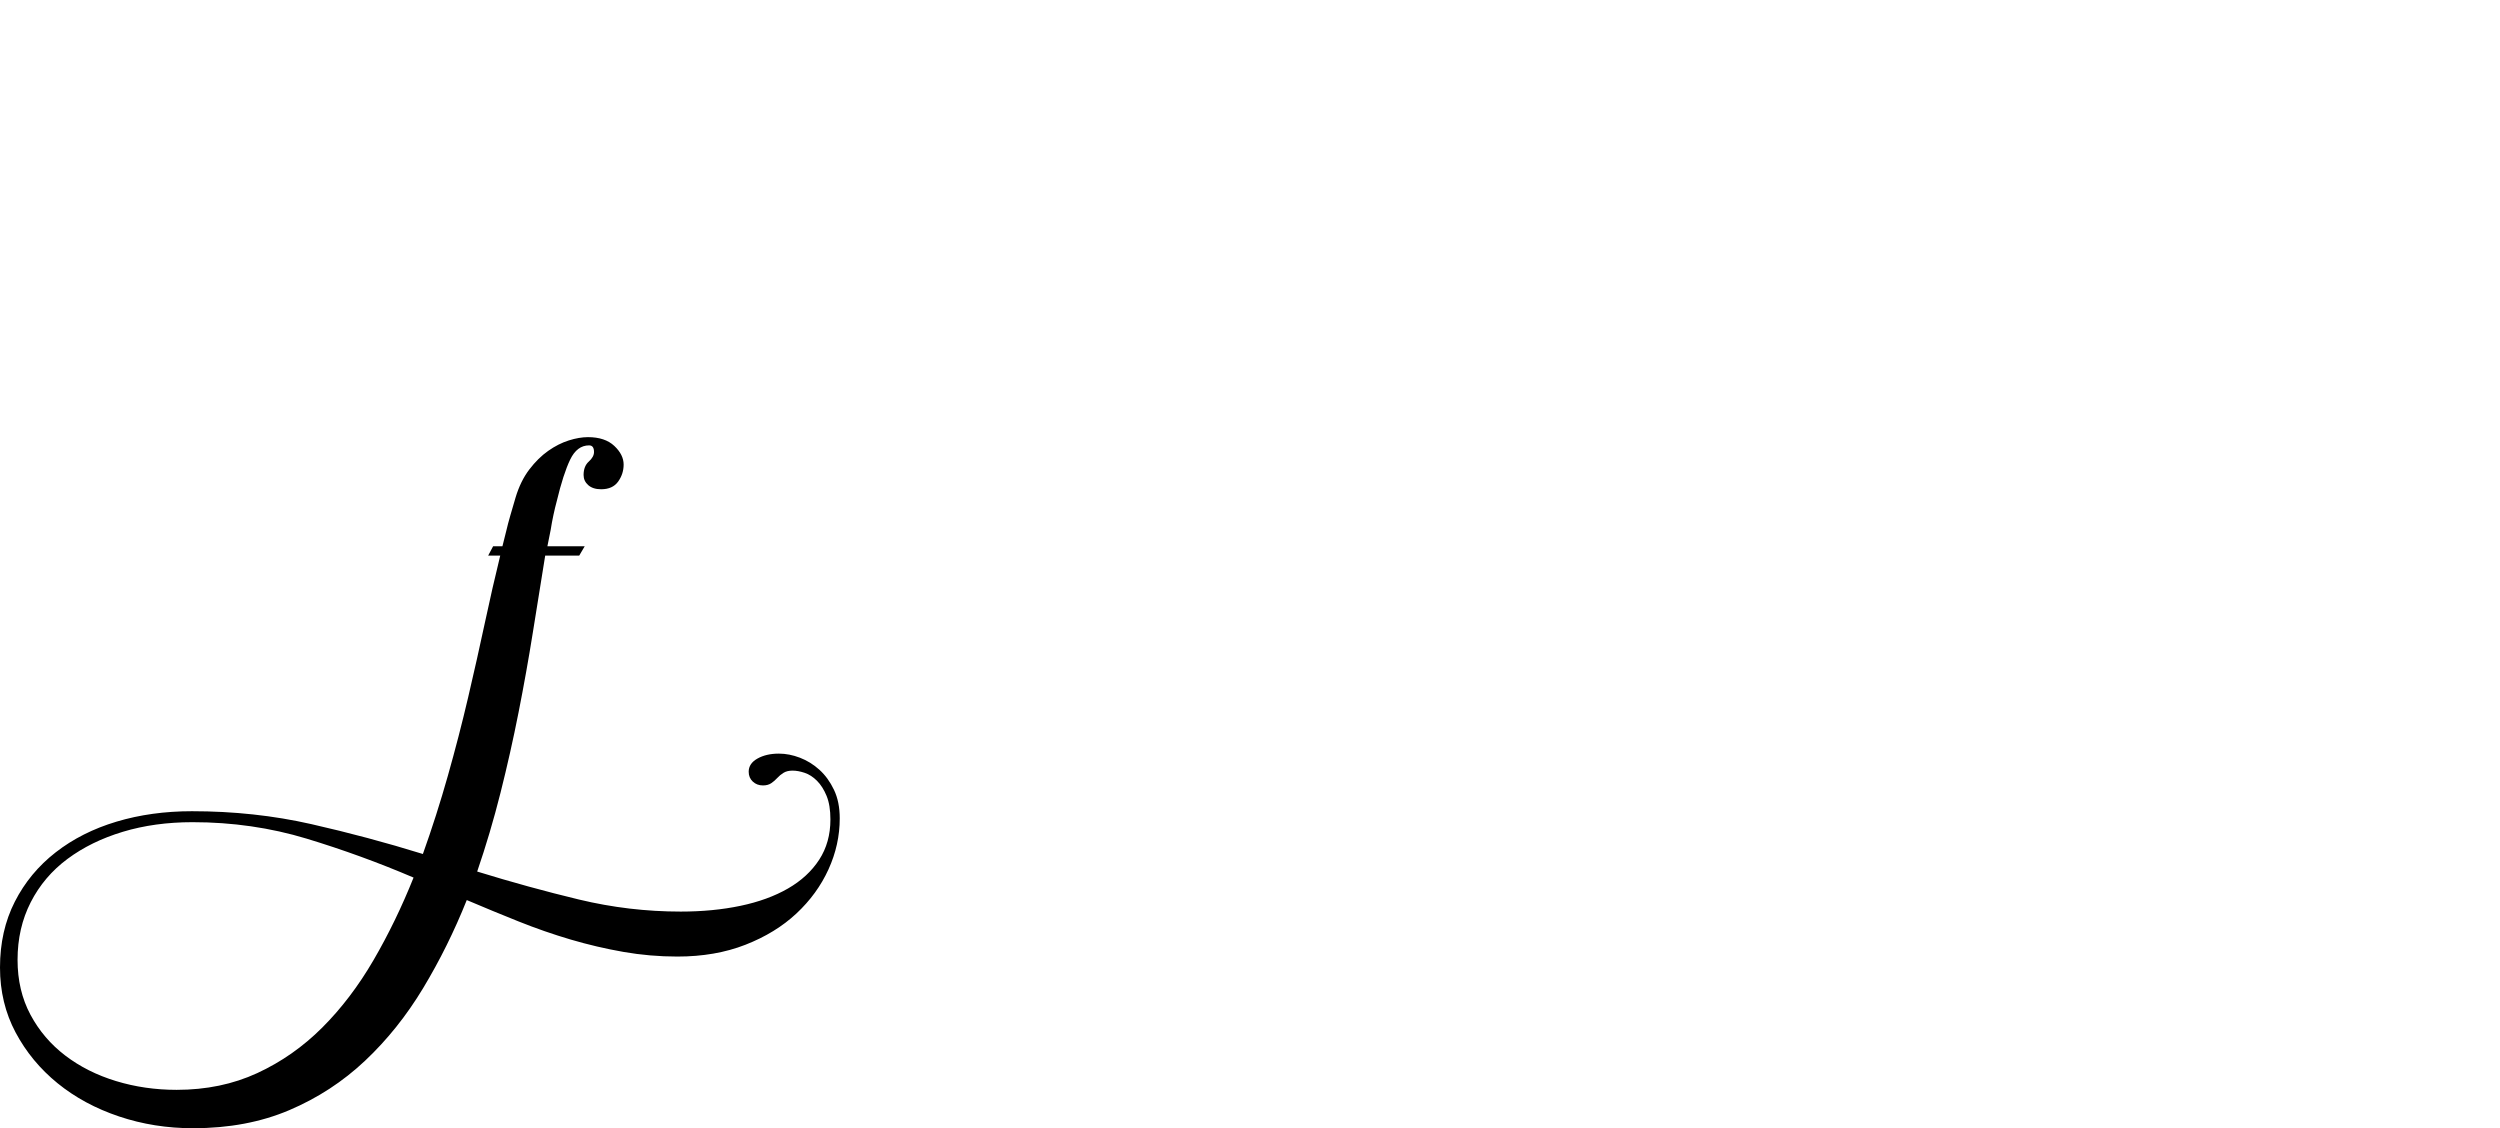 <?xml version="1.0" encoding="UTF-8" standalone="no"?>
<svg xmlns="http://www.w3.org/2000/svg" width="4558" height="2057"><path id="path450" d="m 994,1013 q -11,68 -22.5,140 -11.5,72 -26,145.5 -14.5,73.5 -33,147 Q 894,1519 870,1589 q 94,29 185.5,51 91.5,22 185.5,22 59,0 109,-10.5 50,-10.5 86.5,-31.5 36.5,-21 57,-52.5 20.5,-31.5 20.5,-73.5 0,-26 -7,-43 -7,-17 -17.5,-27.5 -10.5,-10.5 -22.5,-14.5 -12,-4 -22,-4 -10,0 -16.5,4 -6.5,4 -11.5,9.5 -5,5.5 -11,9.5 -6,4 -15,4 -11,0 -18.5,-7 -7.5,-7 -7.5,-18 0,-15 16,-24 16,-9 39,-9 19,0 38.5,7.5 19.5,7.5 35.5,22 16,14.5 26.5,36.5 10.5,22 10.5,52 0,48 -20.5,93 -20.5,45 -58.5,80.5 -38,35.5 -93,57 -55,21.5 -124,21.5 -50,0 -98.5,-8.5 -48.5,-8.5 -96,-22.5 -47.5,-14 -95,-33 -47.5,-19 -94.5,-39 -34,85 -79.5,160.5 -45.5,75.5 -106,132.5 -60.5,57 -138,90 -77.5,33 -175.5,33 -71,0 -135,-21.5 Q 153,2014 105,1975 57,1936 28.5,1882.5 0,1829 0,1764 q 0,-67 27,-120 27,-53 74.5,-90 47.5,-37 111,-56 63.5,-19 137.5,-19 114,0 217.5,23.5 103.5,23.5 203.5,54.5 25,-70 45.5,-142.5 20.5,-72.5 37,-143 16.5,-70.5 30.5,-136 14,-65.5 28,-122.5 h -22 l 9,-17 h 17 q 3,-13 7,-28 3,-13 7.5,-28.5 4.5,-15.5 9.5,-32.5 9,-30 25,-51 16,-21 34.5,-34 18.5,-13 37.5,-19 19,-6 35,-6 31,0 48,16 17,16 17,34 0,17 -10,31 -10,14 -31,14 -15,0 -23.5,-7.5 -8.5,-7.5 -8.5,-18.5 0,-16 9.5,-24.5 9.5,-8.5 9.5,-17.5 0,-12 -9,-12 -22,0 -34.5,26 -12.5,26 -24.5,76 -3,11 -6,25 -3,14 -5,27 l -6,30 h 68 l -10,17 z m -672,974 q 81,0 147,-30.5 66,-30.5 118.5,-83 52.5,-52.5 93.5,-123 41,-70.5 73,-150.5 -96,-41 -195,-71 -99,-30 -208,-30 -69,0 -127,17.5 -58,17.5 -101,49.5 -43,32 -67,79 -24,47 -24,105 0,56 23.5,100 23.5,44 63.5,74.5 40,30.5 92.5,46.5 52.5,16 110.5,16 z"></path></svg>
